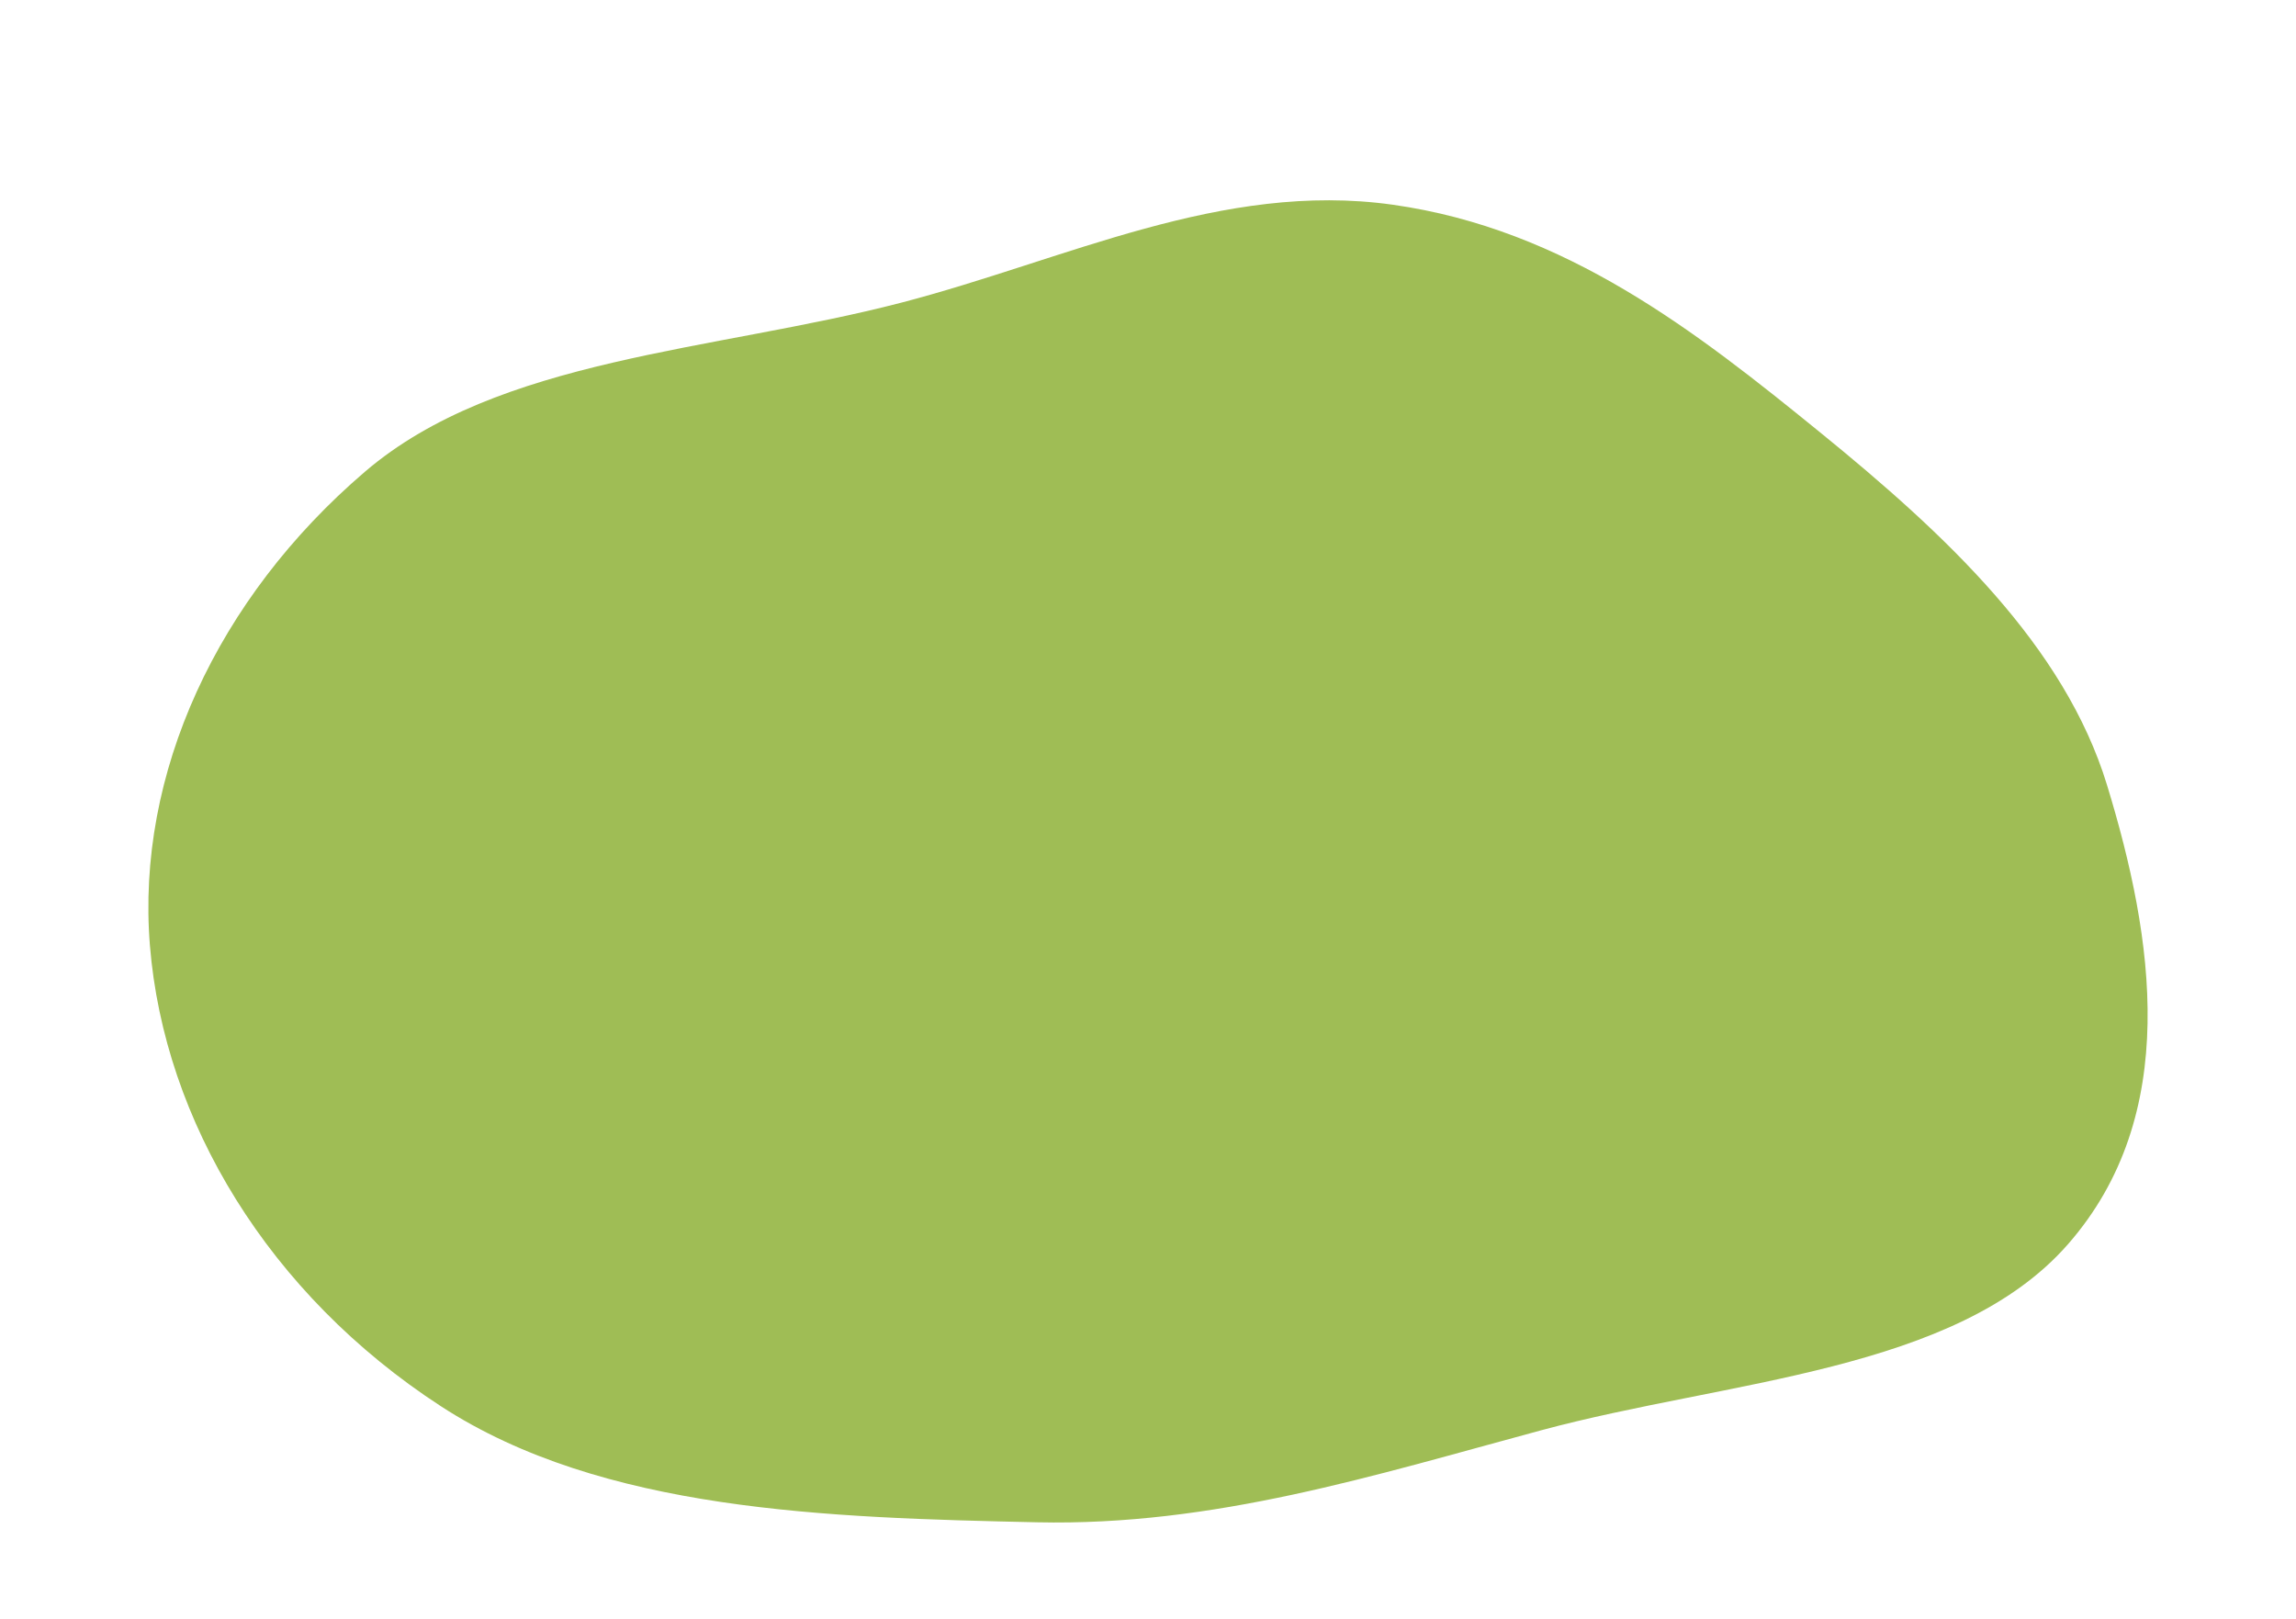 <svg width="1238" height="873" viewBox="0 0 1238 873" fill="none" xmlns="http://www.w3.org/2000/svg">
<g filter="url(#filter0_ddd)">
<path fill-rule="evenodd" clip-rule="evenodd" d="M196.76 164.383C268.717 102.801 384.796 99.499 485.861 73.236C574.56 50.187 658.873 7.457 750.897 20.387C844.334 33.516 914.961 89.185 980.967 142.803C1049.35 198.353 1113.13 258.186 1136.09 333.291C1161.33 415.819 1176.2 511.193 1114.97 581.034C1054.63 649.842 931.608 654.149 830.974 681.282C740.799 705.595 654.508 732.973 559.163 730.888C446.079 728.414 324.916 724.999 237.726 668.305C144.778 607.867 88.519 514.388 80.835 419.863C73.313 327.332 116.994 232.647 196.76 164.383Z" fill="#9FBD55"/>
</g>
<defs>
<filter id="filter0_ddd" x="0" y="0" width="1238" height="873" filterUnits="userSpaceOnUse" color-interpolation-filters="sRGB">
<feFlood flood-opacity="0" result="BackgroundImageFix"/>
<feColorMatrix in="SourceAlpha" type="matrix" values="0 0 0 0 0 0 0 0 0 0 0 0 0 0 0 0 0 0 127 0"/>
<feOffset dy="6"/>
<feGaussianBlur stdDeviation="2"/>
<feColorMatrix type="matrix" values="0 0 0 0 0 0 0 0 0 0 0 0 0 0 0 0 0 0 0.03 0"/>
<feBlend mode="normal" in2="BackgroundImageFix" result="effect1_dropShadow"/>
<feColorMatrix in="SourceAlpha" type="matrix" values="0 0 0 0 0 0 0 0 0 0 0 0 0 0 0 0 0 0 127 0"/>
<feOffset dy="22"/>
<feGaussianBlur stdDeviation="12"/>
<feColorMatrix type="matrix" values="0 0 0 0 0 0 0 0 0 0 0 0 0 0 0 0 0 0 0.04 0"/>
<feBlend mode="normal" in2="effect1_dropShadow" result="effect2_dropShadow"/>
<feColorMatrix in="SourceAlpha" type="matrix" values="0 0 0 0 0 0 0 0 0 0 0 0 0 0 0 0 0 0 127 0"/>
<feOffset dy="62"/>
<feGaussianBlur stdDeviation="40"/>
<feColorMatrix type="matrix" values="0 0 0 0 0 0 0 0 0 0 0 0 0 0 0 0 0 0 0.07 0"/>
<feBlend mode="normal" in2="effect2_dropShadow" result="effect3_dropShadow"/>
<feBlend mode="normal" in="SourceGraphic" in2="effect3_dropShadow" result="shape"/>
</filter>
</defs>
</svg>
